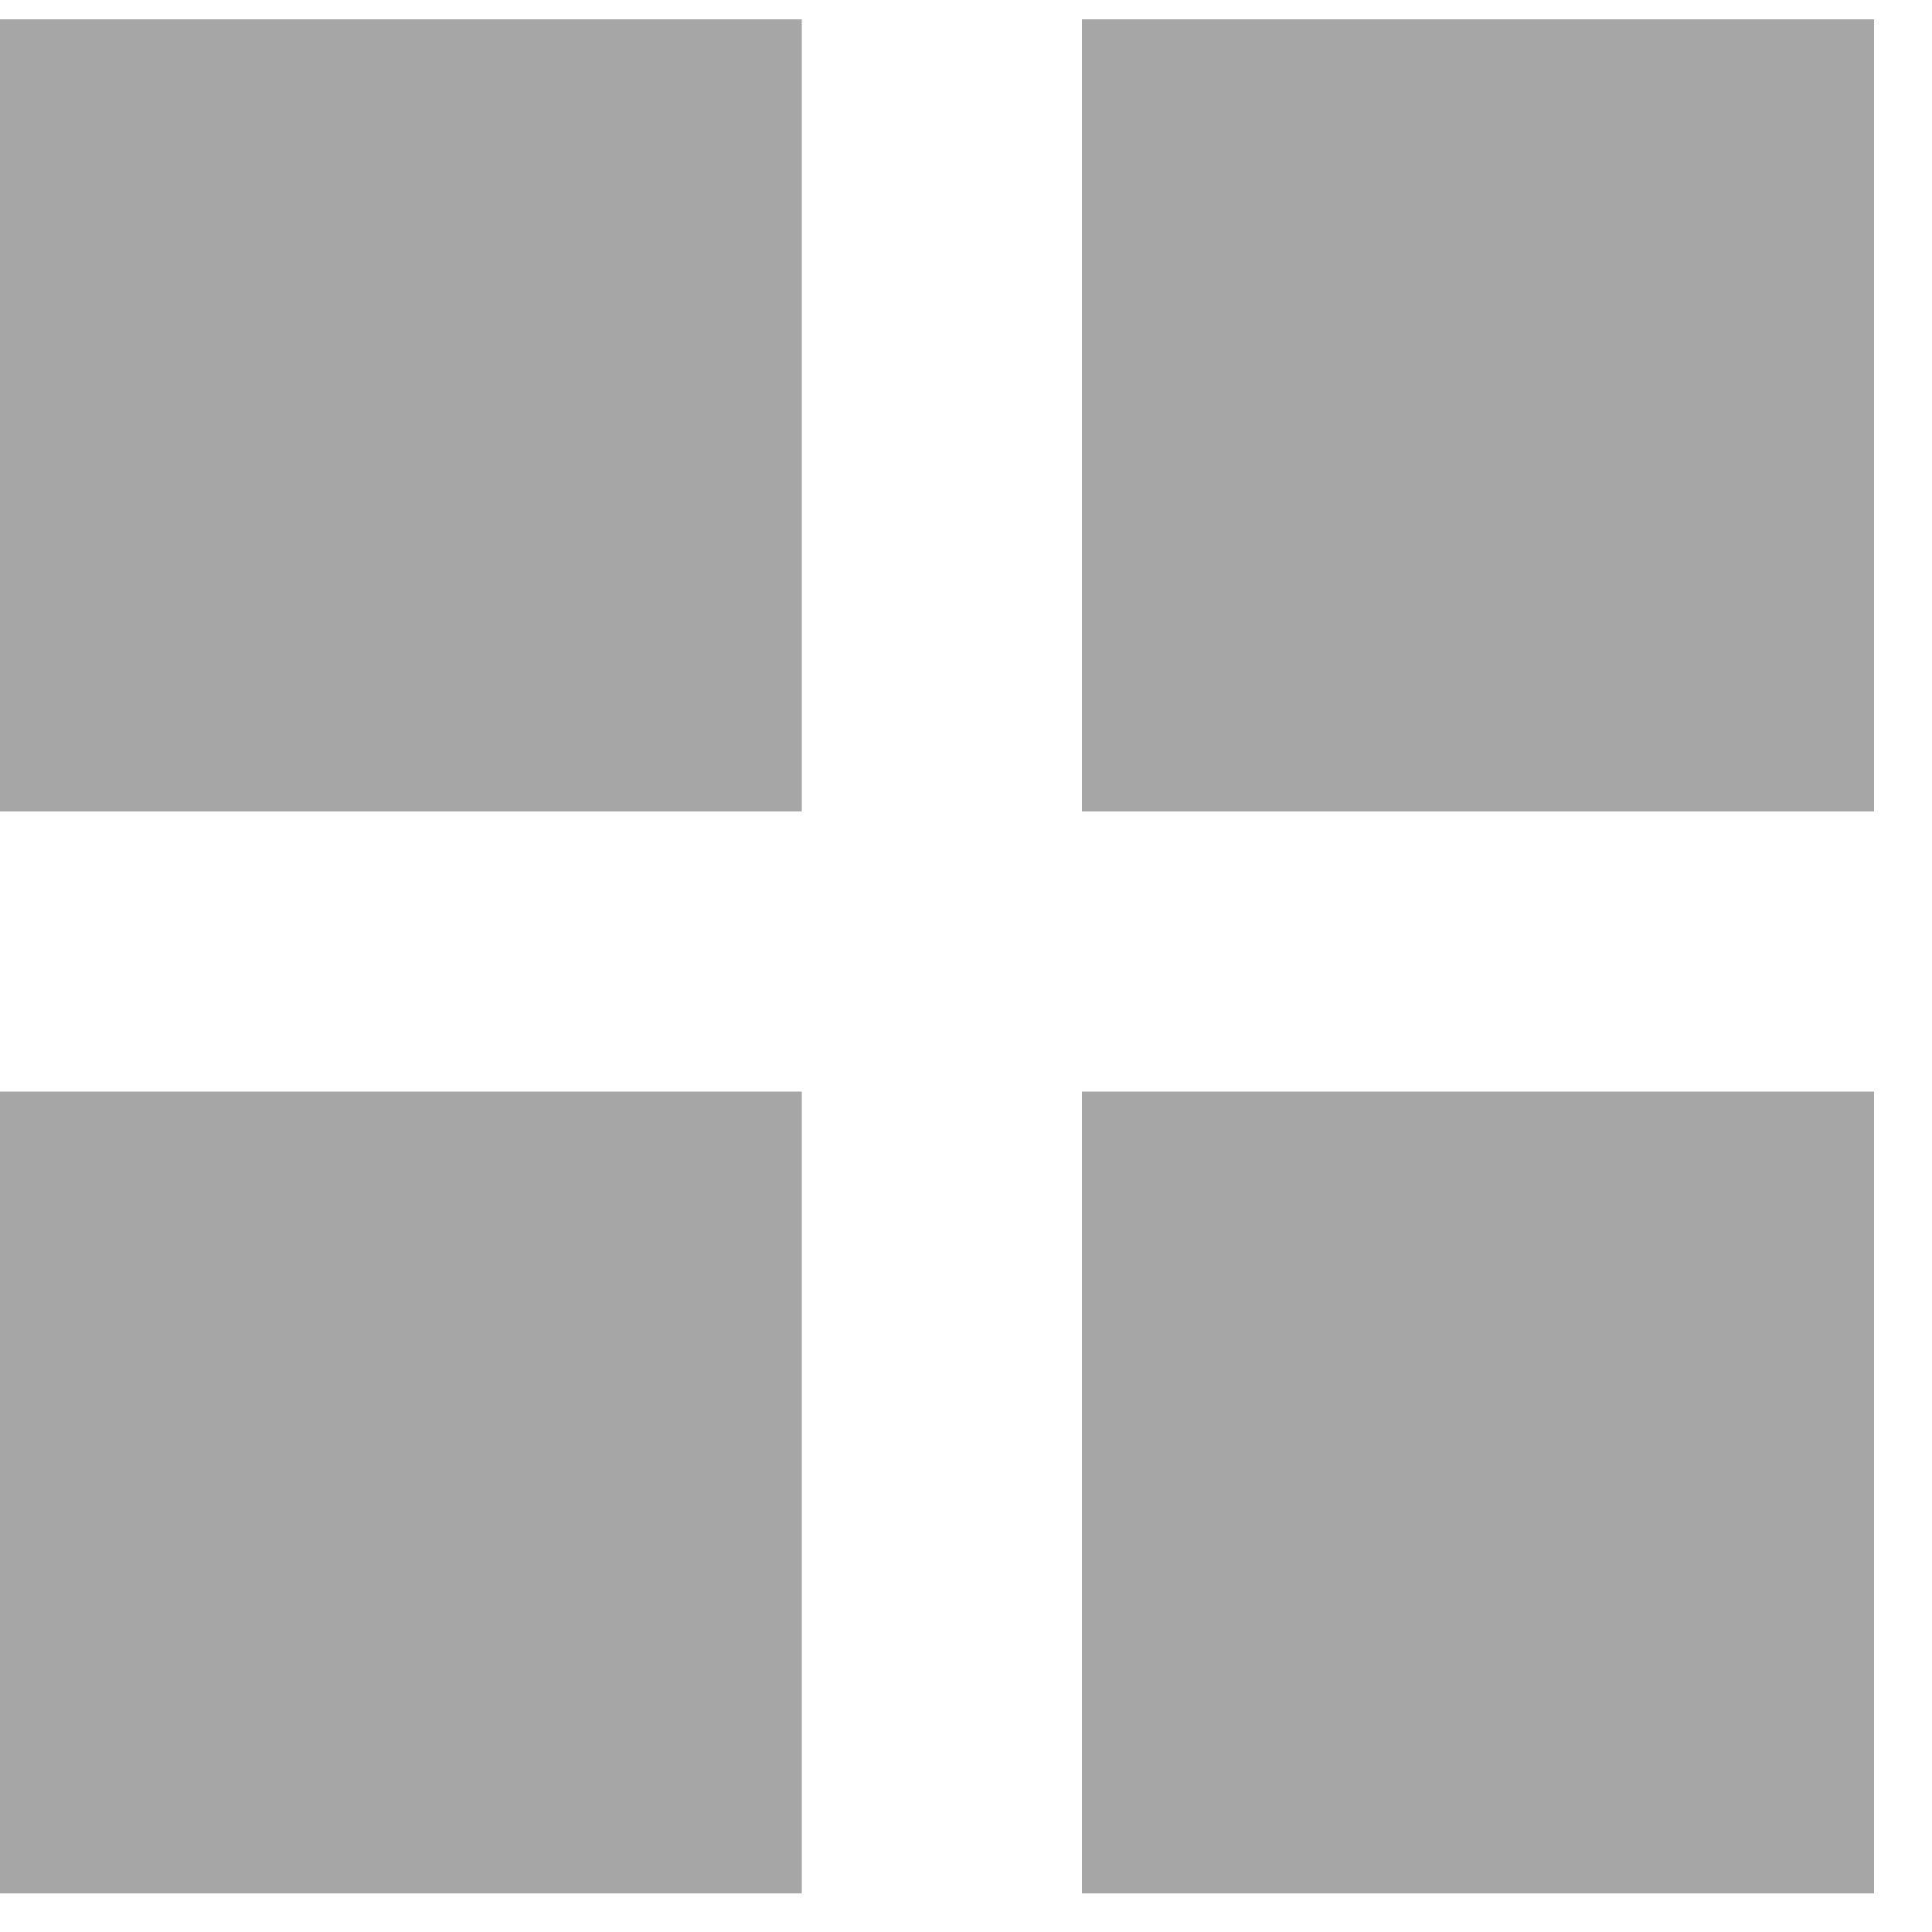 <svg version="1.2" xmlns="http://www.w3.org/2000/svg" viewBox="0 0 20 20" width="20" height="20"><style>.s0{fill:#a6a6a6}</style><path class="s0" d="m0 0.2h8.3v8.2h-8.3z" /><path class="s0" d="m11.2 0.2h8.2v8.2h-8.2z" /><path class="s0" d="m0 11.3h8.3v8.3h-8.3z" /><path class="s0" d="m11.2 11.3h8.2v8.3h-8.2z" /></svg>